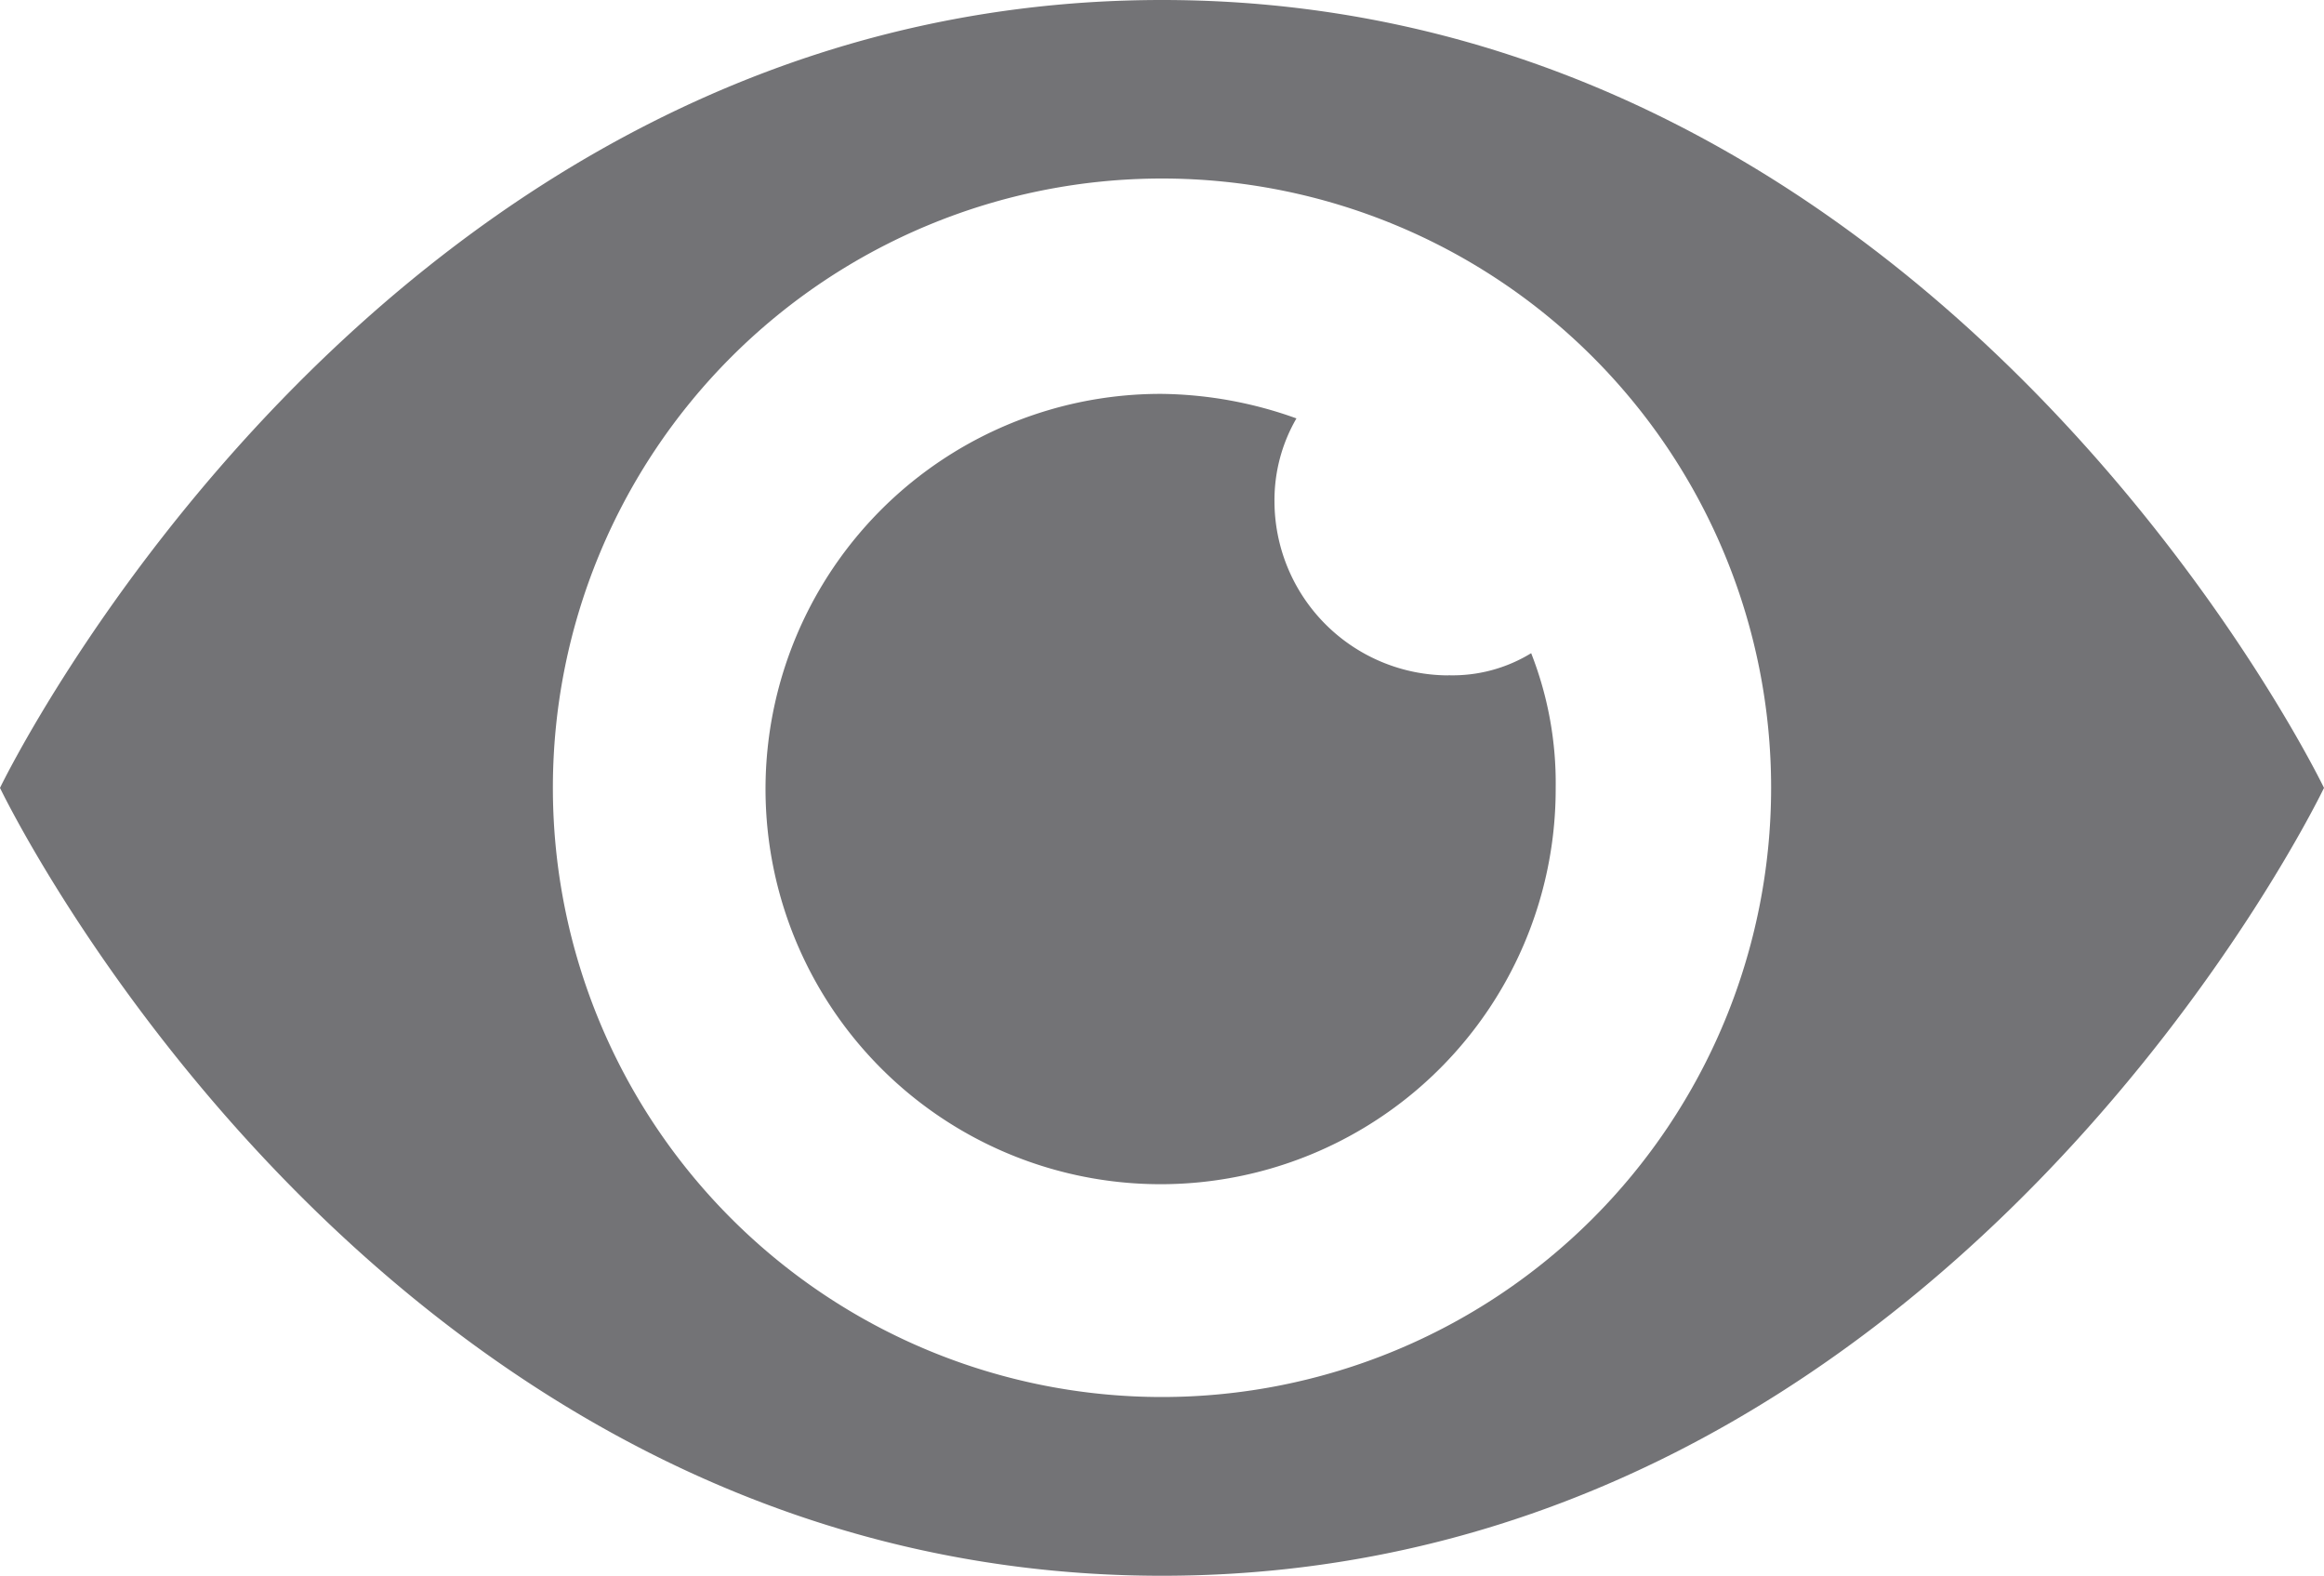 <svg id="view_icon" xmlns="http://www.w3.org/2000/svg" width="20" height="13.558" viewBox="0 0 20 13.558">
  <path id="Path_245" data-name="Path 245" d="M94,99.68c-6.737,0-10,6.779-10,6.779s3.242,6.779,10,6.779,10-6.779,10-6.779S100.737,99.68,94,99.68ZM94,111.7a5.242,5.242,0,1,1,5.242-5.242A5.243,5.243,0,0,1,94,111.7Z" transform="translate(-84 -99.68)" fill="#737376"/>
  <path id="Path_246" data-name="Path 246" d="M265.151,192.259a1.5,1.5,0,0,1-1.495-1.495,1.4,1.4,0,0,1,.189-.716,3.528,3.528,0,0,0-1.158-.211,3.4,3.4,0,1,0,3.389,3.389,3.054,3.054,0,0,0-.211-1.158,1.294,1.294,0,0,1-.716.19Z" transform="translate(-252.688 -186.448)" fill="#737376"/>
</svg>
